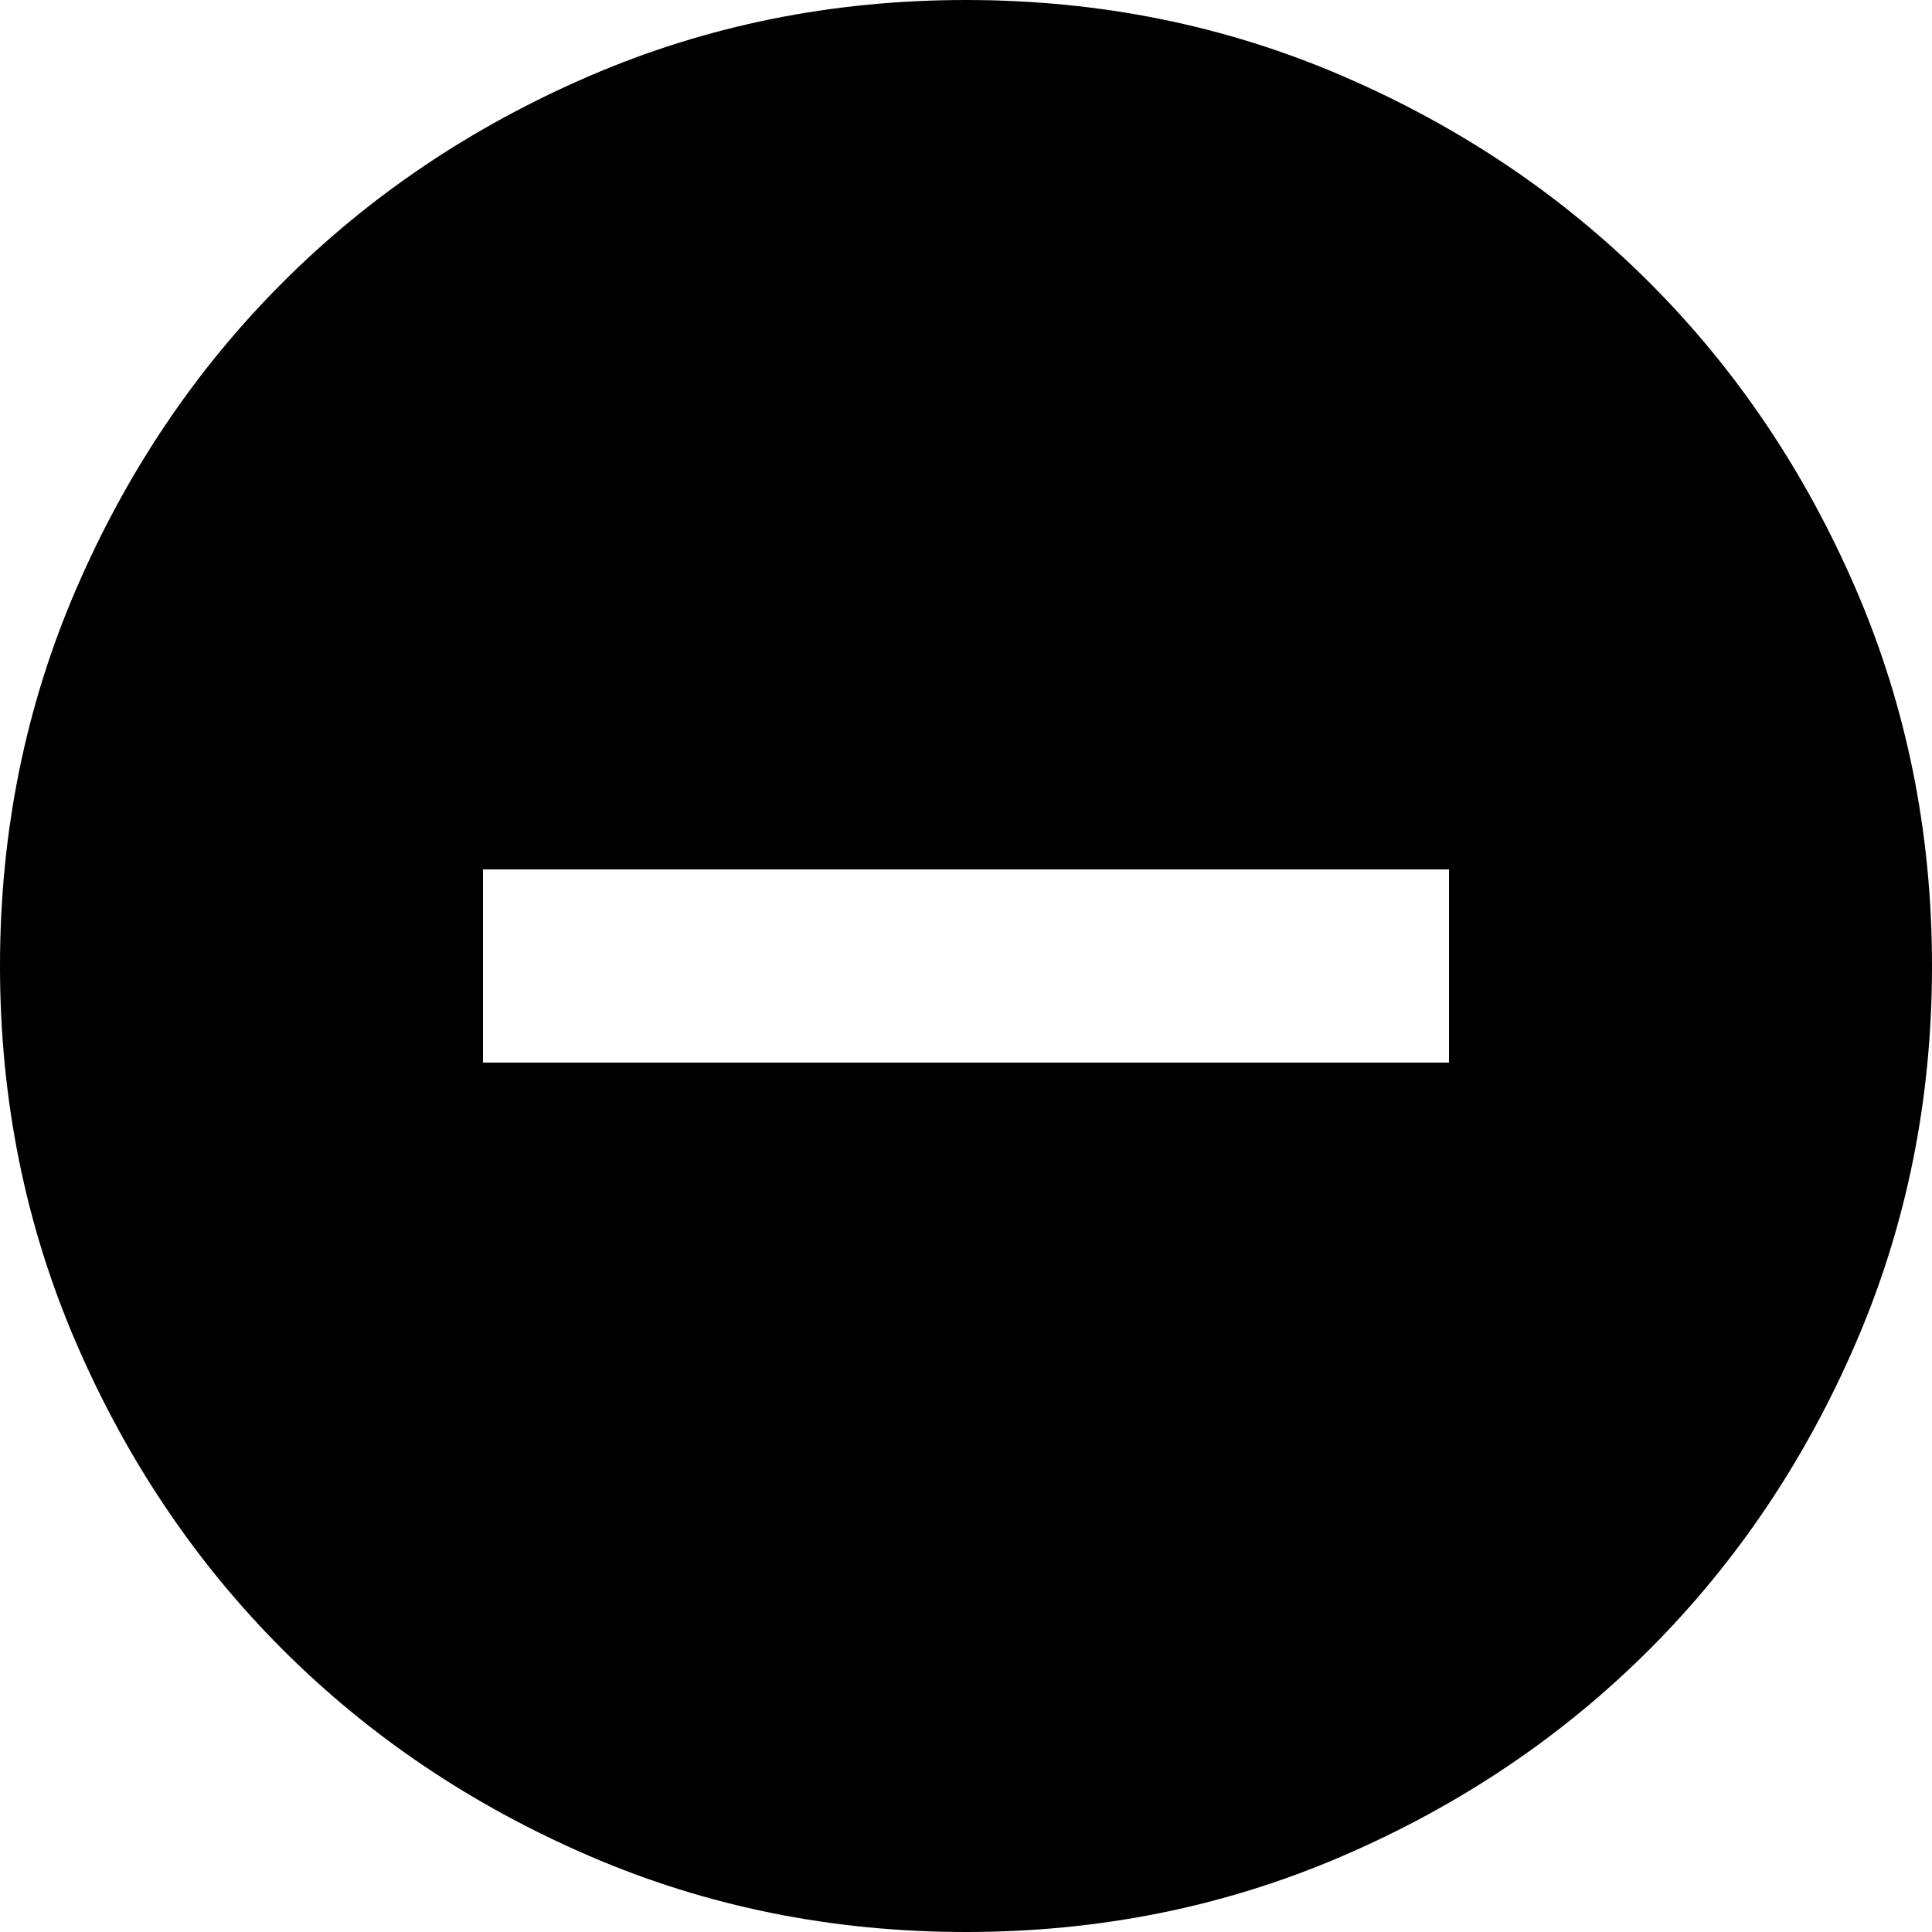 <svg
  viewBox='80 -880 800 800'
  width='24px'
  height='24px'
  fill='currentColor'
  aria-label='do not disturb on fill'
>
  <path
    d='M280-440h400v-80H280v80ZM480-80q-83 0-156-31.5T197-197q-54-54-85.5-127T80-480q0-83 31.5-156T197-763q54-54 127-85.5T480-880q83 0 156 31.5T763-763q54 54 85.5 127T880-480q0 83-31.5 156T763-197q-54 54-127 85.5T480-80Z'
  >
  </path>
  <title>do not disturb on fill</title>
</svg>